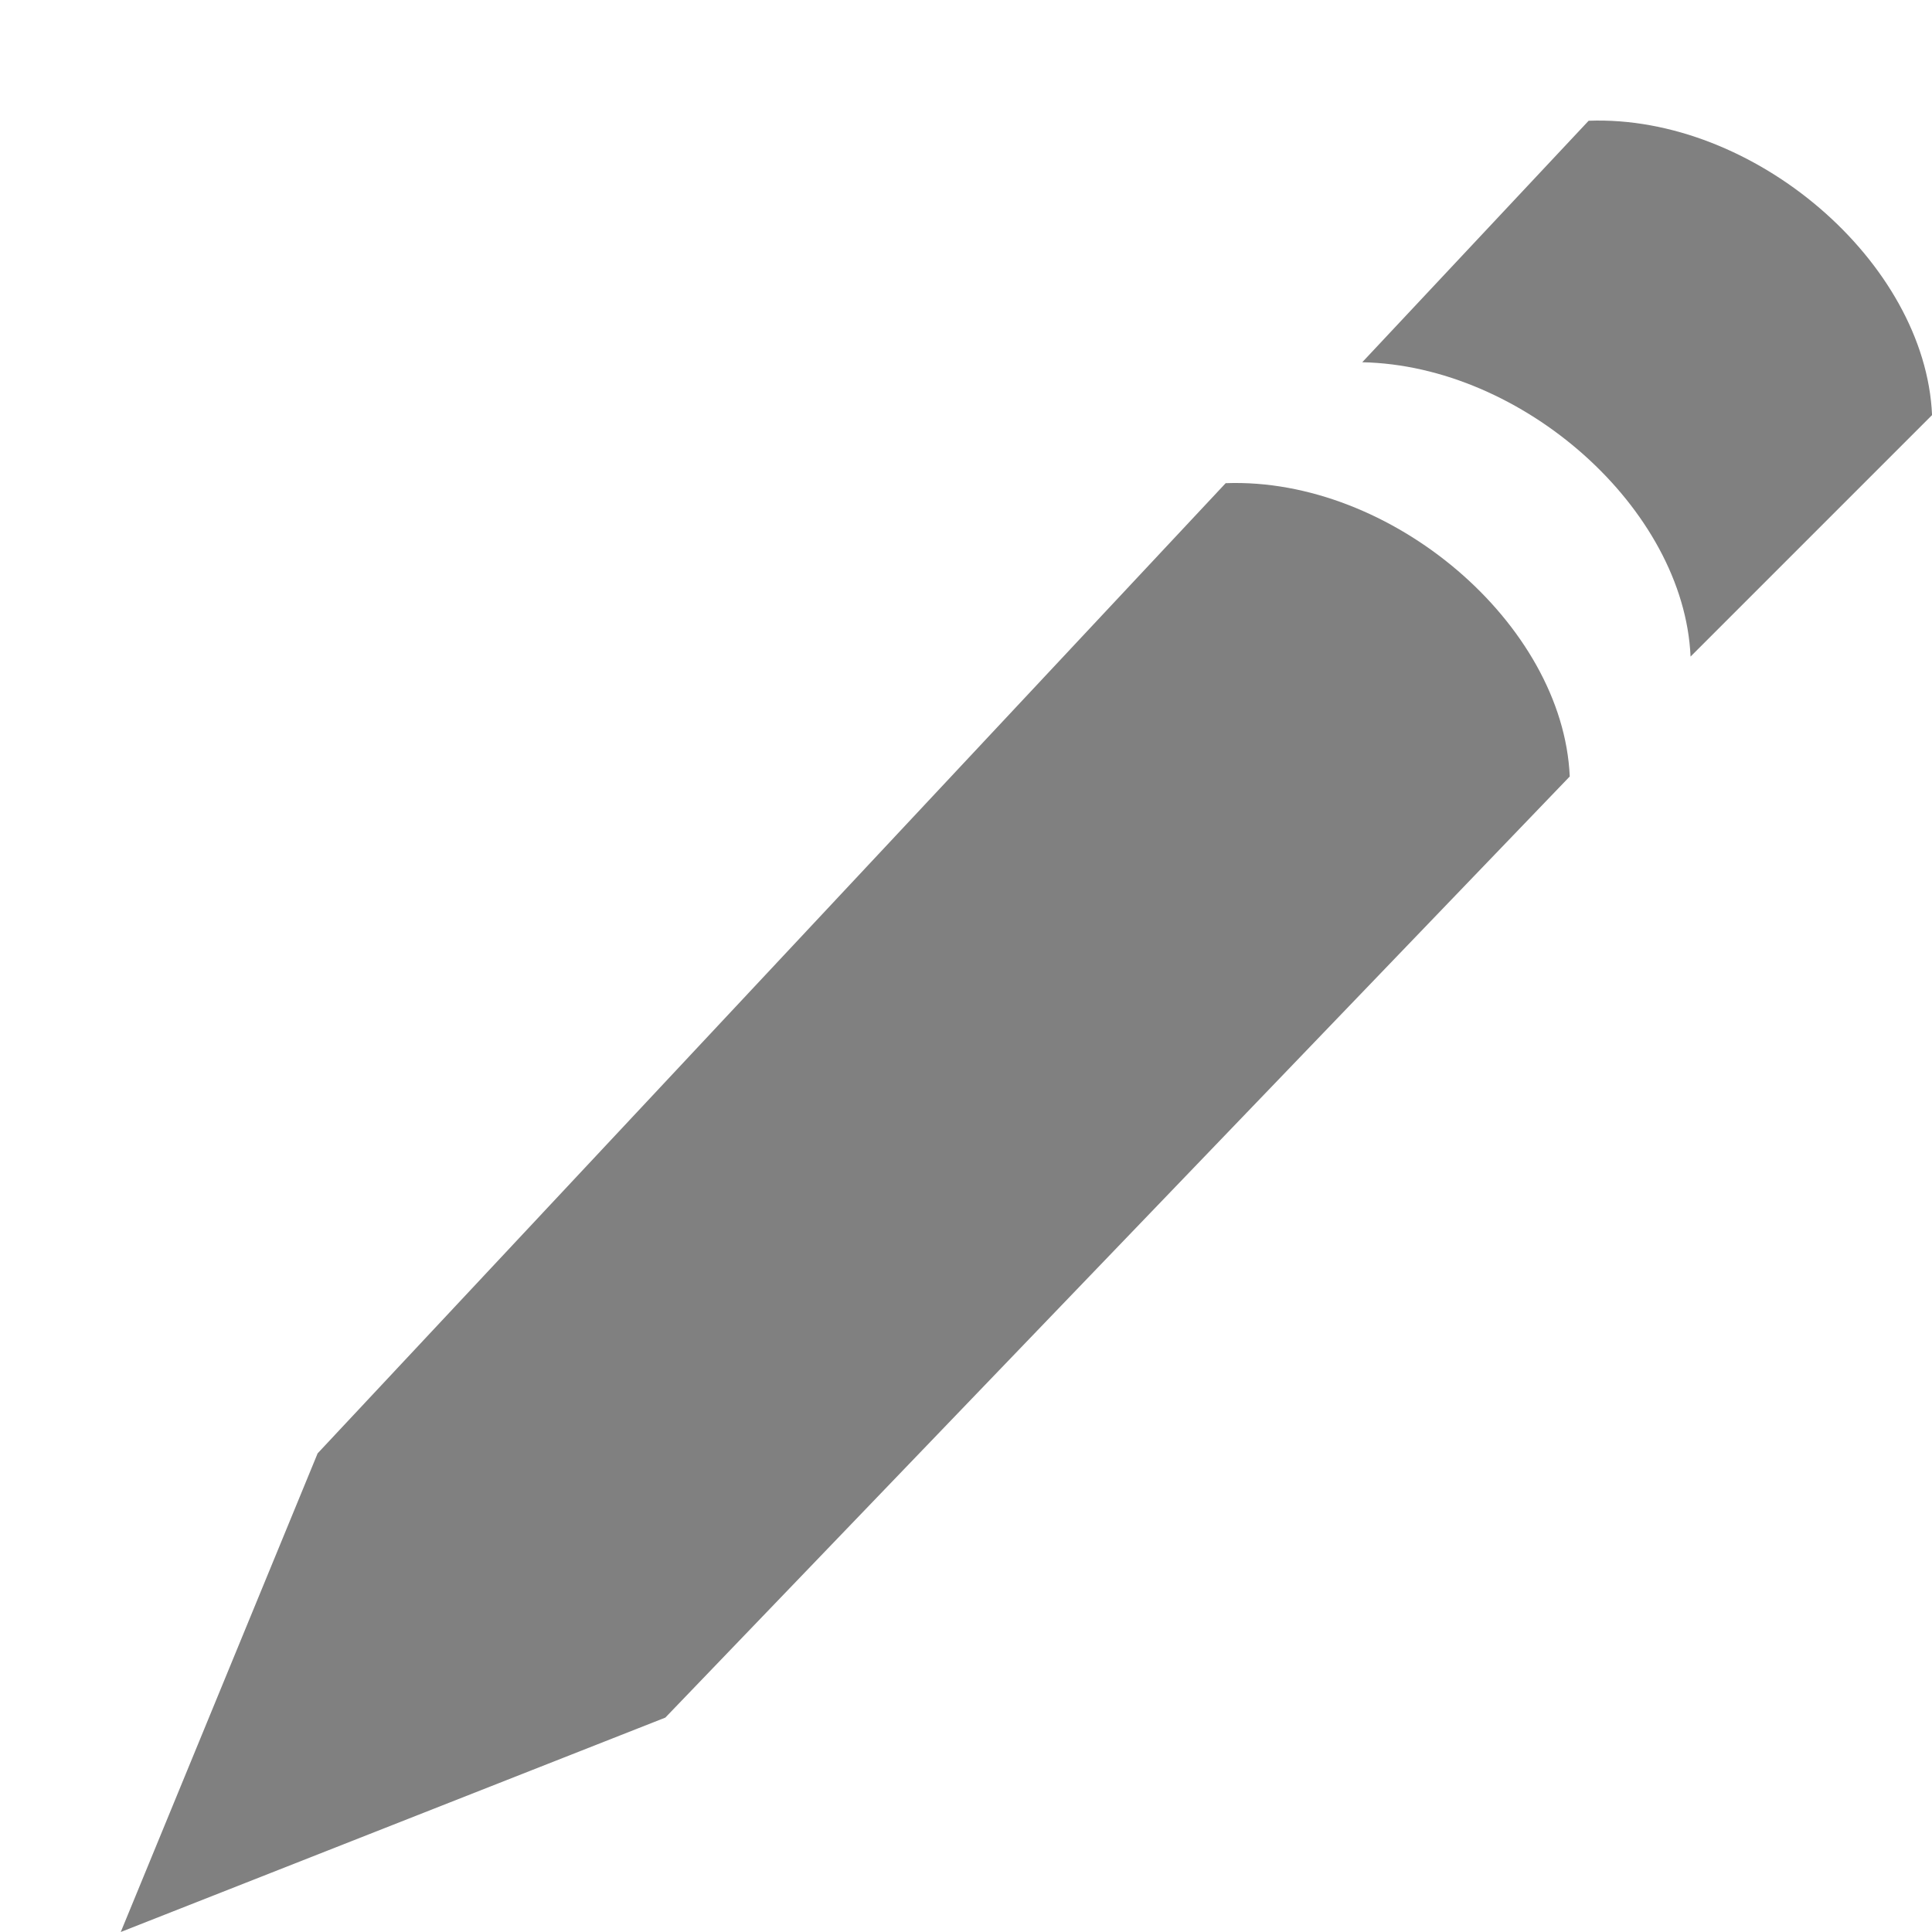 <?xml version="1.0" encoding="UTF-8" standalone="no"?>
<!-- Created with Inkscape (http://www.inkscape.org/) -->

<svg
   xmlns:dc="http://purl.org/dc/elements/1.1/"
   xmlns:cc="http://creativecommons.org/ns#"
   xmlns:rdf="http://www.w3.org/1999/02/22-rdf-syntax-ns#"
   xmlns:svg="http://www.w3.org/2000/svg"
   xmlns="http://www.w3.org/2000/svg"
   xmlns:sodipodi="http://sodipodi.sourceforge.net/DTD/sodipodi-0.dtd"
   xmlns:inkscape="http://www.inkscape.org/namespaces/inkscape"
   sodipodi:docname="pencil.svg"
   height="32"
   id="svg7384"
   inkscape:version="0.91 r13725"
   version="1.1"
   width="32">
  <sodipodi:namedview
     inkscape:bbox-nodes="true"
     inkscape:bbox-paths="true"
     bordercolor="#666666"
     borderopacity="1"
     inkscape:current-layer="layer9"
     inkscape:cx="-8.3879204"
     inkscape:cy="-55.100262"
     gridtolerance="10"
     inkscape:guide-bbox="true"
     guidetolerance="10"
     id="namedview88"
     inkscape:object-nodes="false"
     inkscape:object-paths="false"
     objecttolerance="10"
     pagecolor="#433342"
     inkscape:pageopacity="1"
     inkscape:pageshadow="2"
     showborder="false"
     showgrid="true"
     showguides="true"
     inkscape:snap-bbox="true"
     inkscape:snap-bbox-midpoints="false"
     inkscape:snap-global="true"
     inkscape:snap-grids="true"
     inkscape:snap-nodes="true"
     inkscape:snap-others="false"
     inkscape:snap-page="false"
     inkscape:snap-to-guides="true"
     inkscape:window-height="1311"
     inkscape:window-maximized="1"
     inkscape:window-width="2560"
     inkscape:window-x="0"
     inkscape:window-y="55"
     inkscape:zoom="4">
    <inkscape:grid
       empspacing="2"
       enabled="true"
       id="grid4866"
       snapvisiblegridlinesonly="true"
       spacingx="1px"
       spacingy="1px"
       type="xygrid"
       visible="true" />
  </sodipodi:namedview>
  <title
     id="title9167">Gnome Symbolic Icon Theme</title>
  <defs
     id="defs7386" />
  <g
     inkscape:groupmode="layer"
     id="layer9"
     inkscape:label="tools"
     style="display:inline"
     transform="translate(-81,-161)">
    <path
       inkscape:connector-curvature="0"
       d="m 107.313,163 -3.75,4 c 2.657,0.052 5.33,2.423 5.438,4.875 l 4,-4 c -0.111,-2.531 -2.949,-4.977 -5.688,-4.875 z"
       id="path69005"
       sodipodi:nodetypes="ccccc"
       style="fill:#808080;fill-opacity:1;fill-rule:evenodd;stroke:none" />
    <rect
       height="32"
       id="rect63426"
       rx="0"
       ry="0"
       style="fill:none;stroke:none"
       width="32"
       x="81"
       y="161" />
    <path
       inkscape:connector-curvature="0"
       d="M 86.261,185.072 101.301,169.003 c 2.739,-0.102 5.588,2.327 5.699,4.858 l -14.98,15.588 -9.02,3.551 z"
       id="path2273-6-2"
       sodipodi:nodetypes="cccccc"
       style="fill:#808080;fill-opacity:1;fill-rule:evenodd;stroke:none" />
  </g>
</svg>
